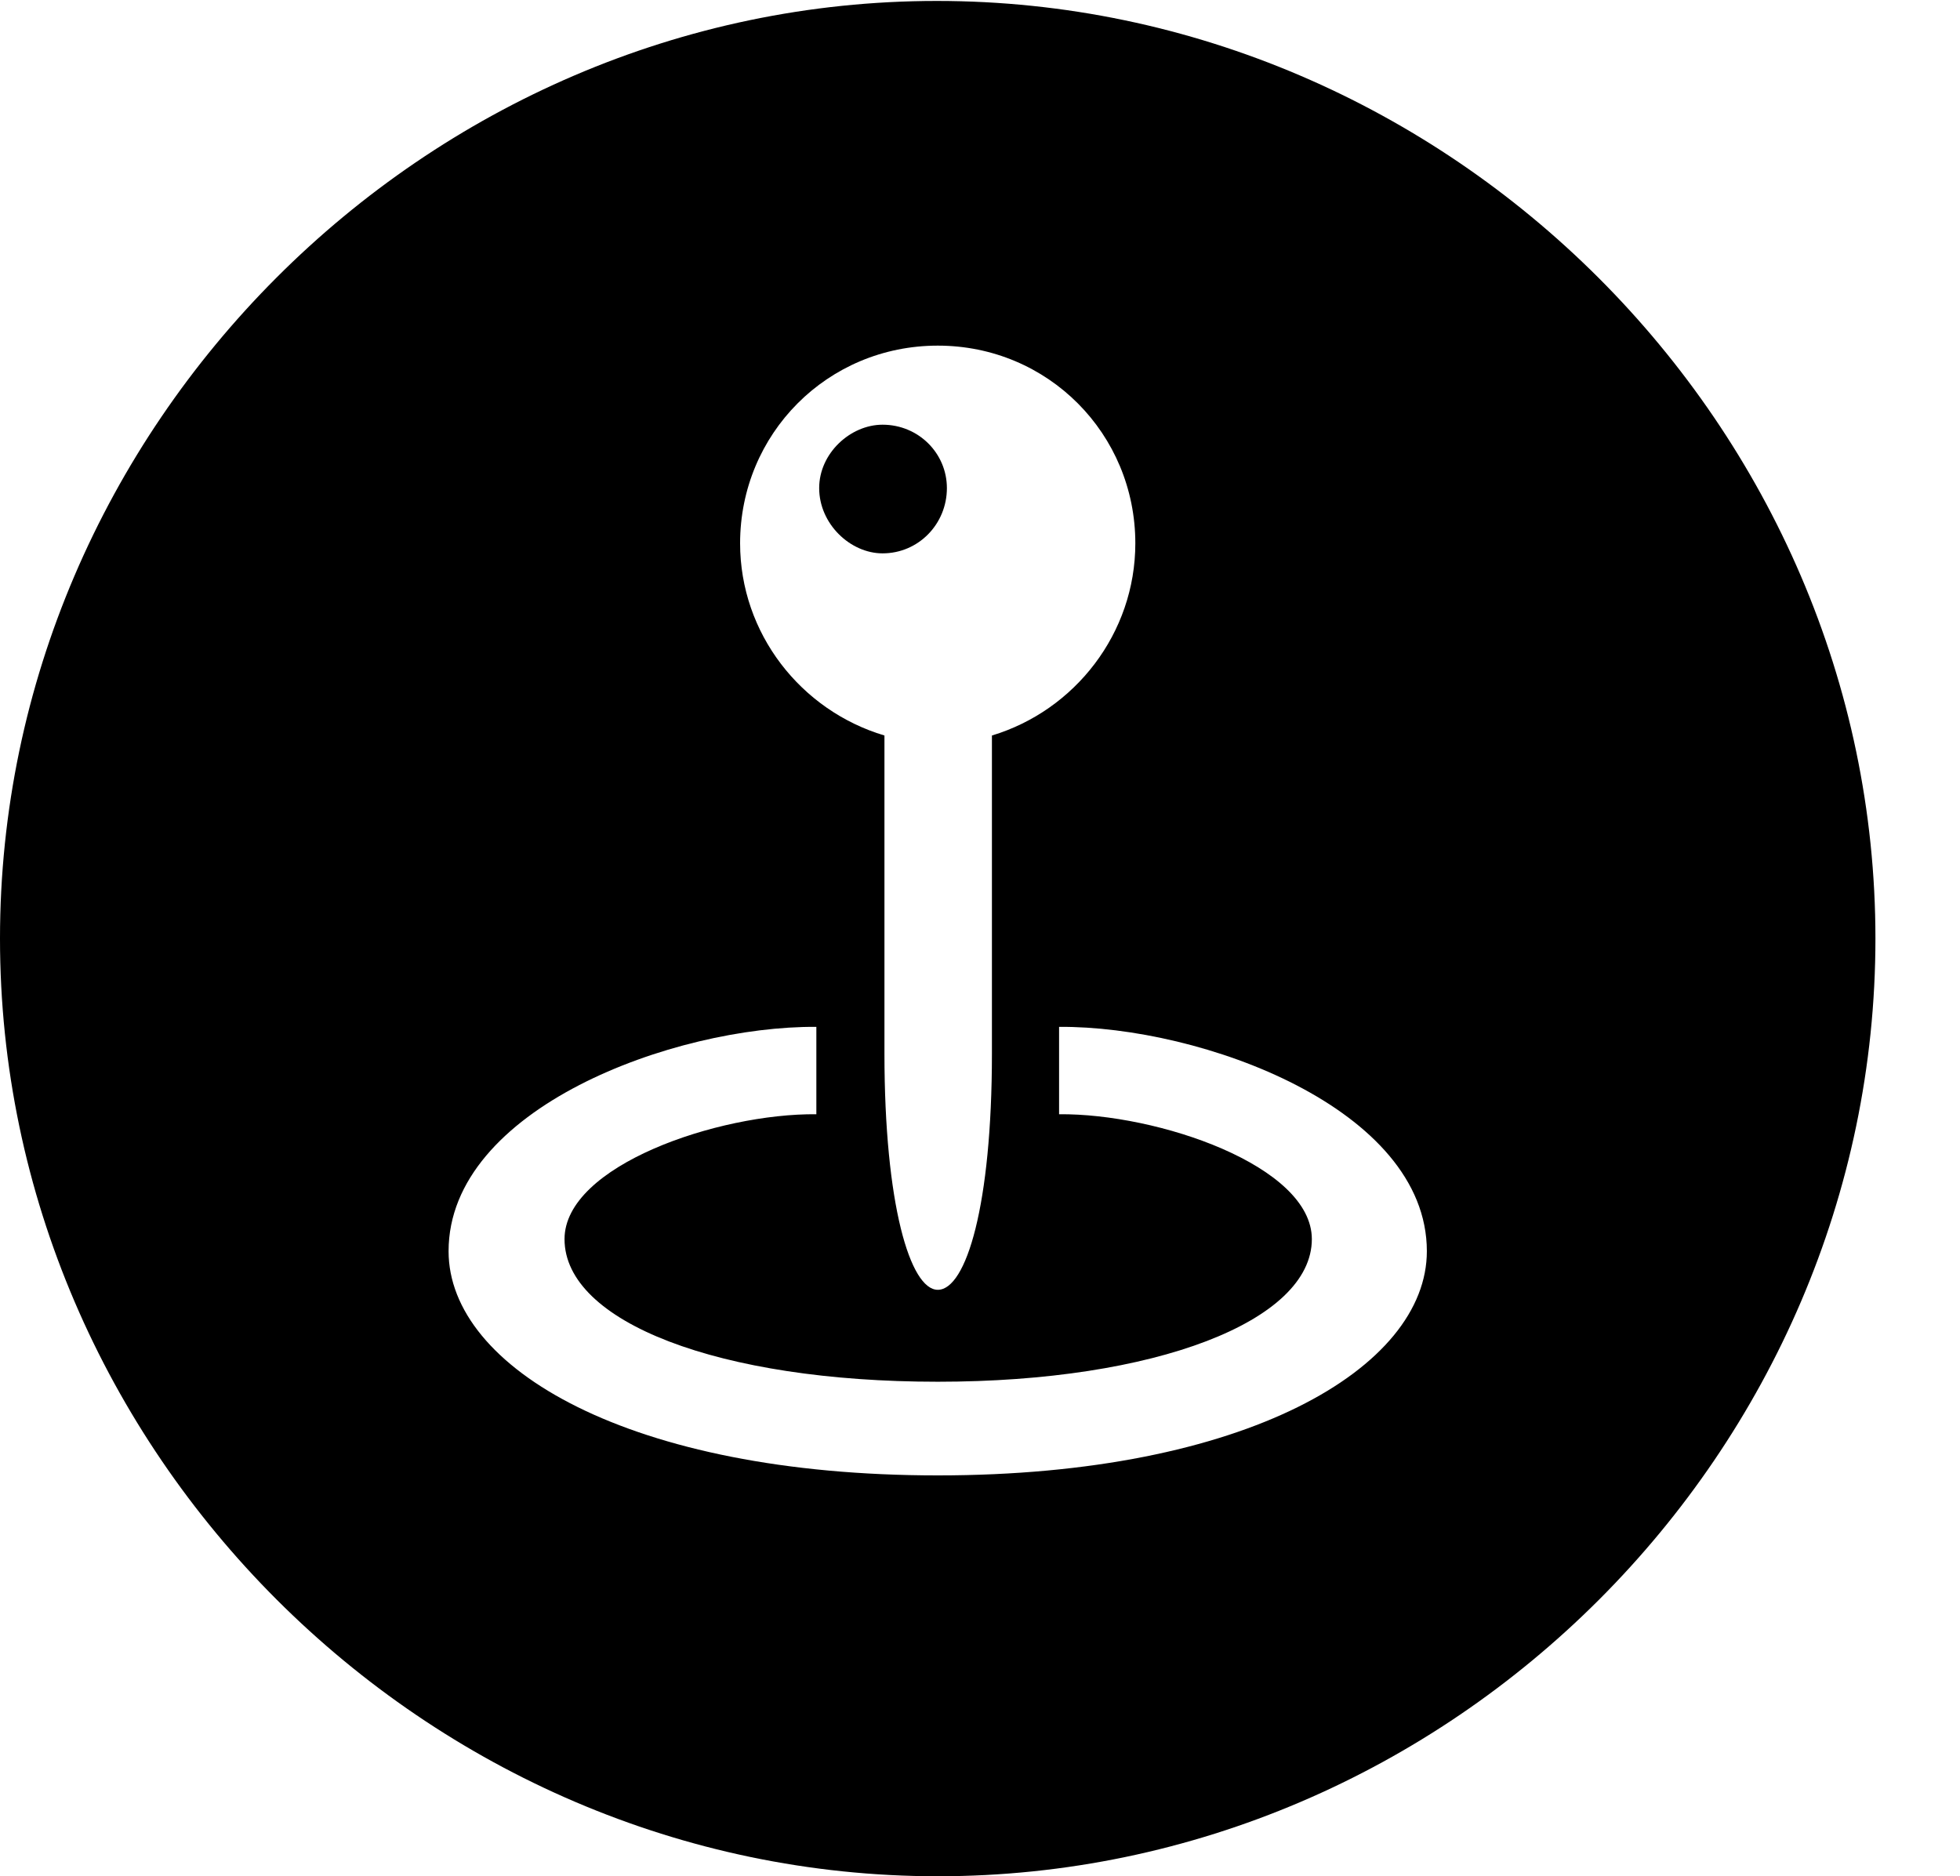 <?xml version="1.0" encoding="UTF-8"?>
<!--Generator: Apple Native CoreSVG 232.5-->
<!DOCTYPE svg
PUBLIC "-//W3C//DTD SVG 1.1//EN"
       "http://www.w3.org/Graphics/SVG/1.1/DTD/svg11.dtd">
<svg version="1.1" xmlns="http://www.w3.org/2000/svg" xmlns:xlink="http://www.w3.org/1999/xlink" width="12.492" height="11.959">
 <g>
  <rect height="11.959" opacity="0" width="12.492" x="0" y="0"/>
  <path d="M11.953 5.982C11.953 9.252 9.246 11.959 5.977 11.959C2.713 11.959 0 9.252 0 5.982C0 2.719 2.707 0.006 5.971 0.006C9.24 0.006 11.953 2.719 11.953 5.982ZM6.75 7.102C7.377 7.096 8.361 7.43 8.361 7.898C8.361 8.42 7.365 8.807 5.977 8.807C4.582 8.807 3.598 8.426 3.598 7.898C3.598 7.43 4.576 7.096 5.203 7.102L5.203 6.545C4.295 6.539 2.859 7.066 2.859 7.975C2.859 8.719 4.014 9.404 5.977 9.404C7.939 9.404 9.094 8.719 9.094 7.975C9.094 7.066 7.658 6.539 6.75 6.545ZM4.717 3.463C4.717 4.037 5.104 4.529 5.637 4.688L5.637 6.715C5.637 7.676 5.801 8.221 5.977 8.221C6.158 8.221 6.322 7.682 6.322 6.715L6.322 4.688C6.85 4.529 7.236 4.037 7.236 3.463C7.236 2.766 6.68 2.203 5.977 2.203C5.273 2.203 4.717 2.766 4.717 3.463ZM6.035 3.111C6.035 3.34 5.854 3.527 5.625 3.527C5.42 3.527 5.221 3.34 5.221 3.111C5.221 2.889 5.42 2.707 5.625 2.707C5.854 2.707 6.035 2.889 6.035 3.111Z" fill="#000000"/>
 </g>
</svg>

